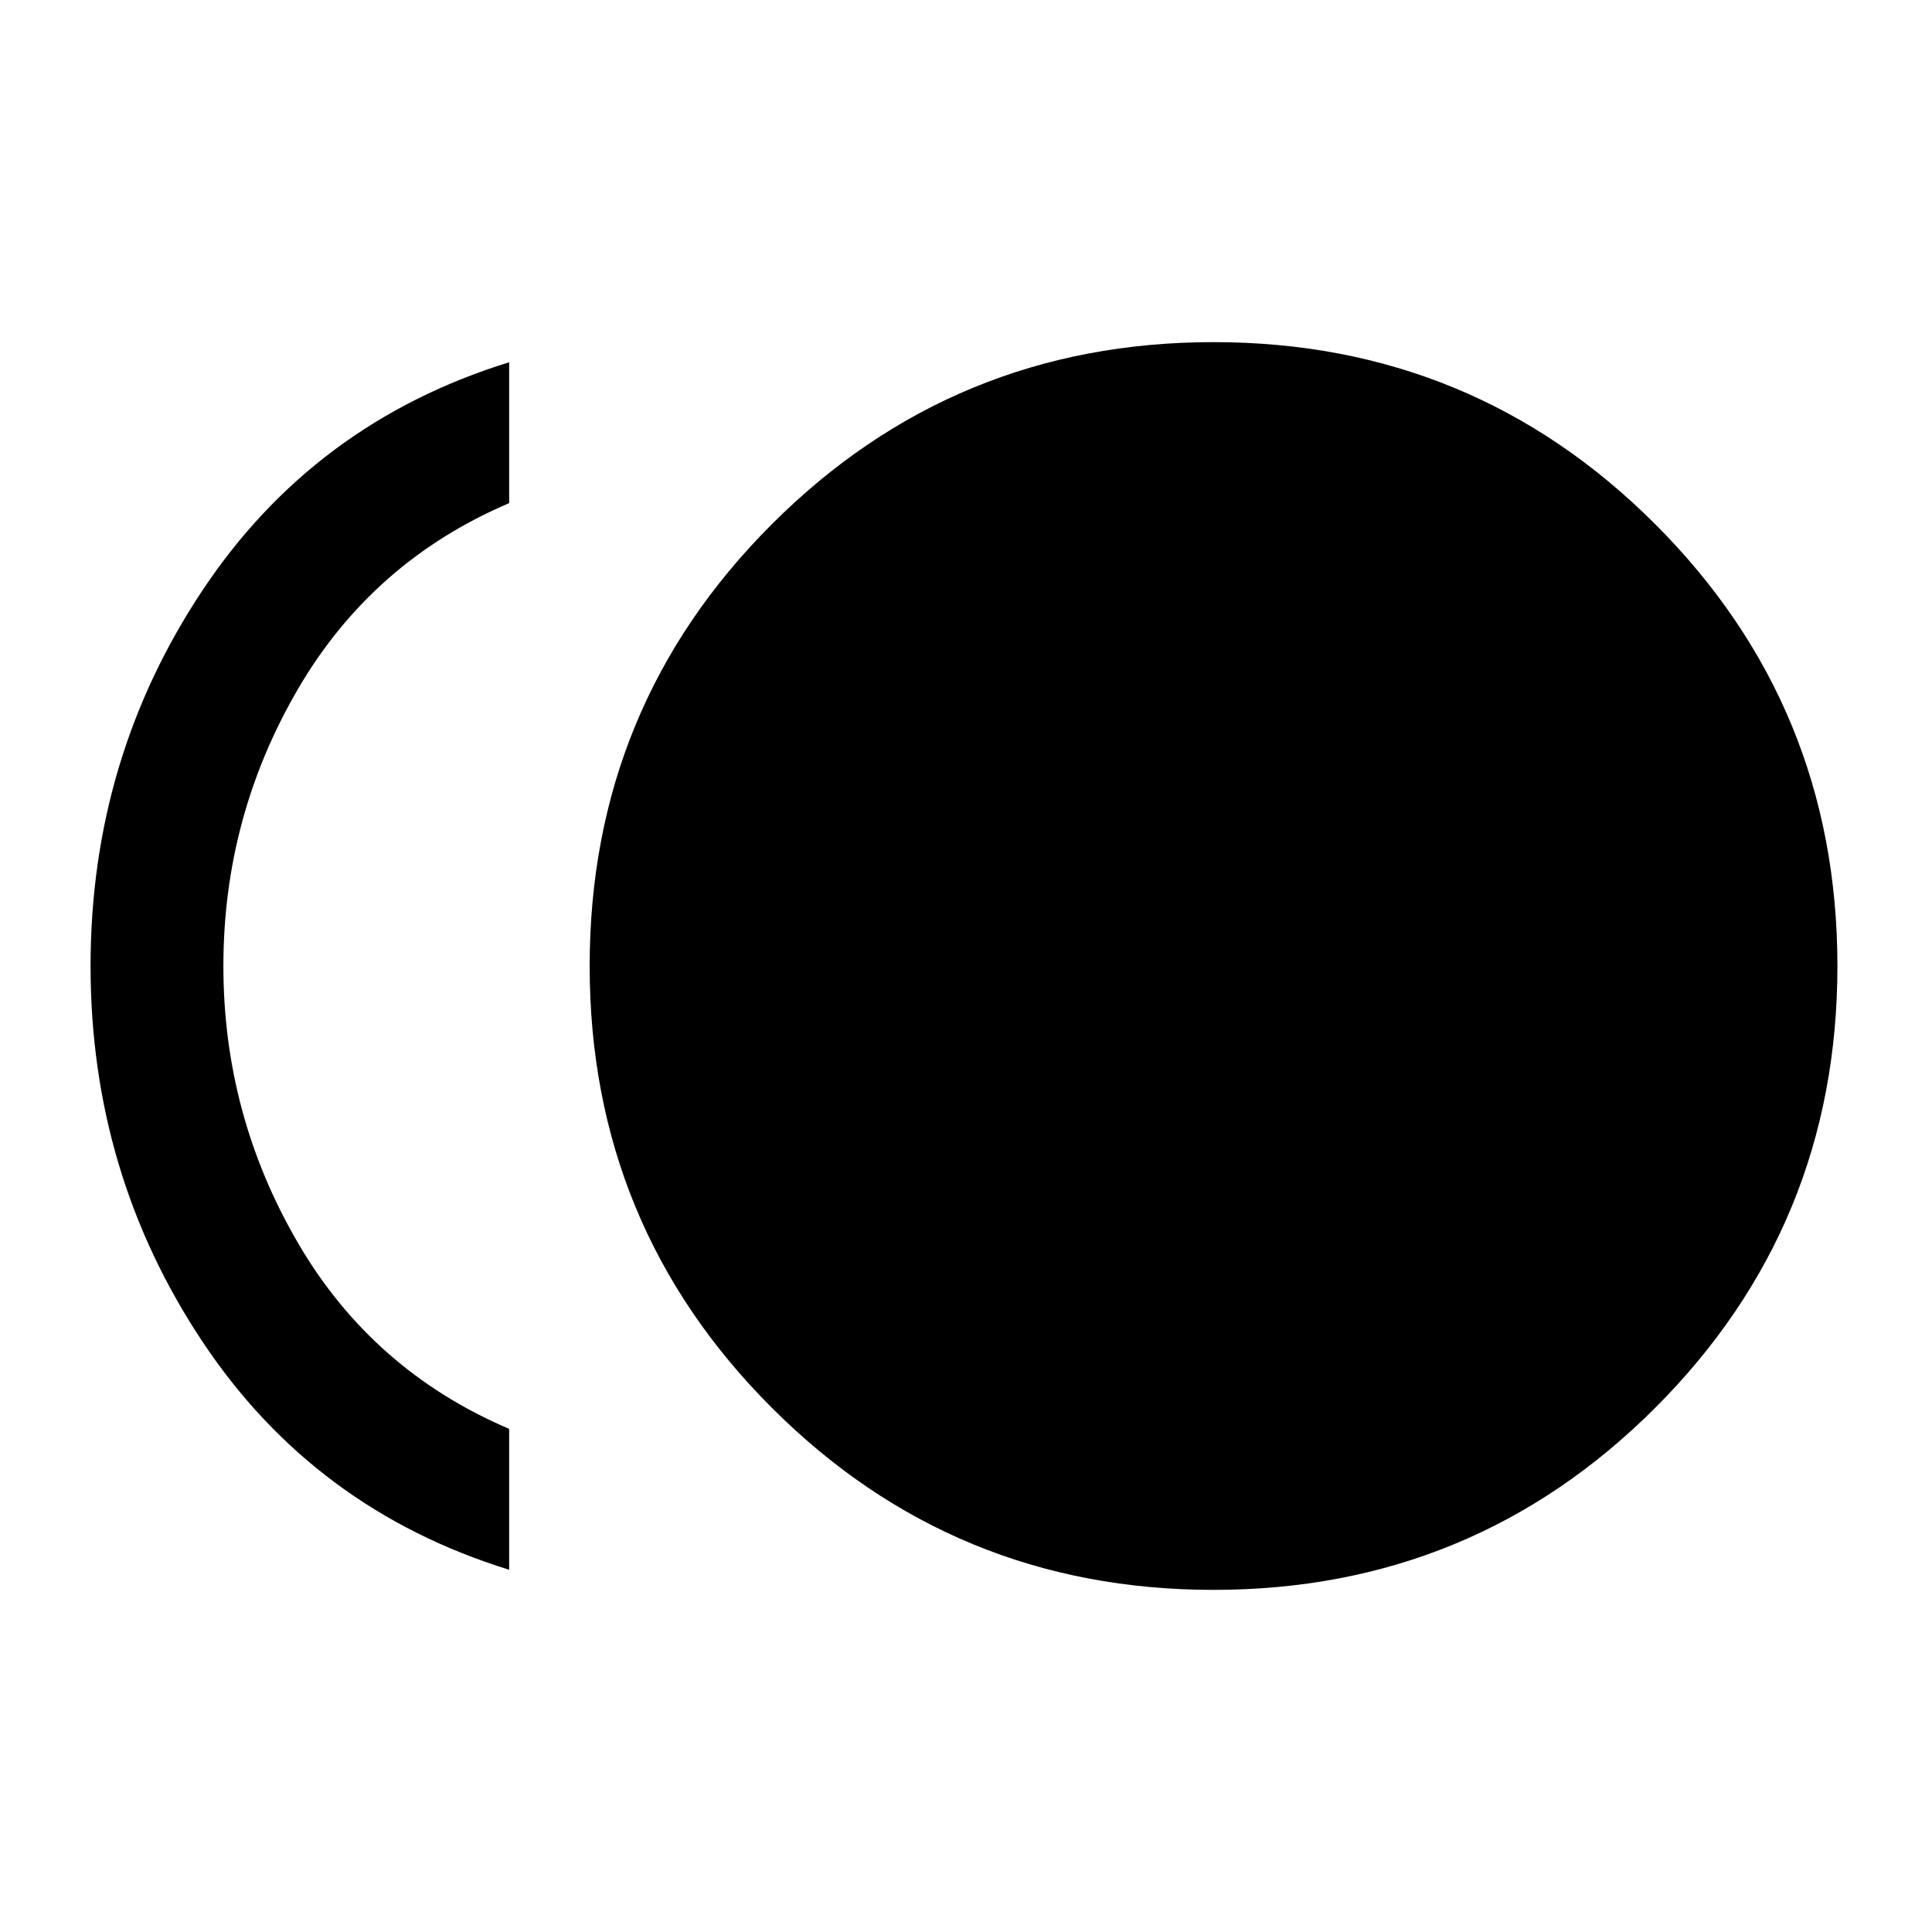 <svg xmlns="http://www.w3.org/2000/svg" height="24" width="24"><path d="M15.075 19.75Q11.85 19.75 9.588 17.488Q7.325 15.225 7.325 12Q7.325 8.775 9.588 6.512Q11.85 4.25 15.075 4.25Q18.3 4.25 20.562 6.512Q22.825 8.775 22.825 12Q22.825 15.225 20.562 17.488Q18.3 19.75 15.075 19.75ZM6.325 19.5Q3.9 18.75 2.513 16.663Q1.125 14.575 1.125 12Q1.125 9.425 2.513 7.337Q3.9 5.25 6.325 4.5V6.25Q4.625 6.975 3.7 8.562Q2.775 10.15 2.775 12Q2.775 13.85 3.7 15.438Q4.625 17.025 6.325 17.75Z"/></svg>